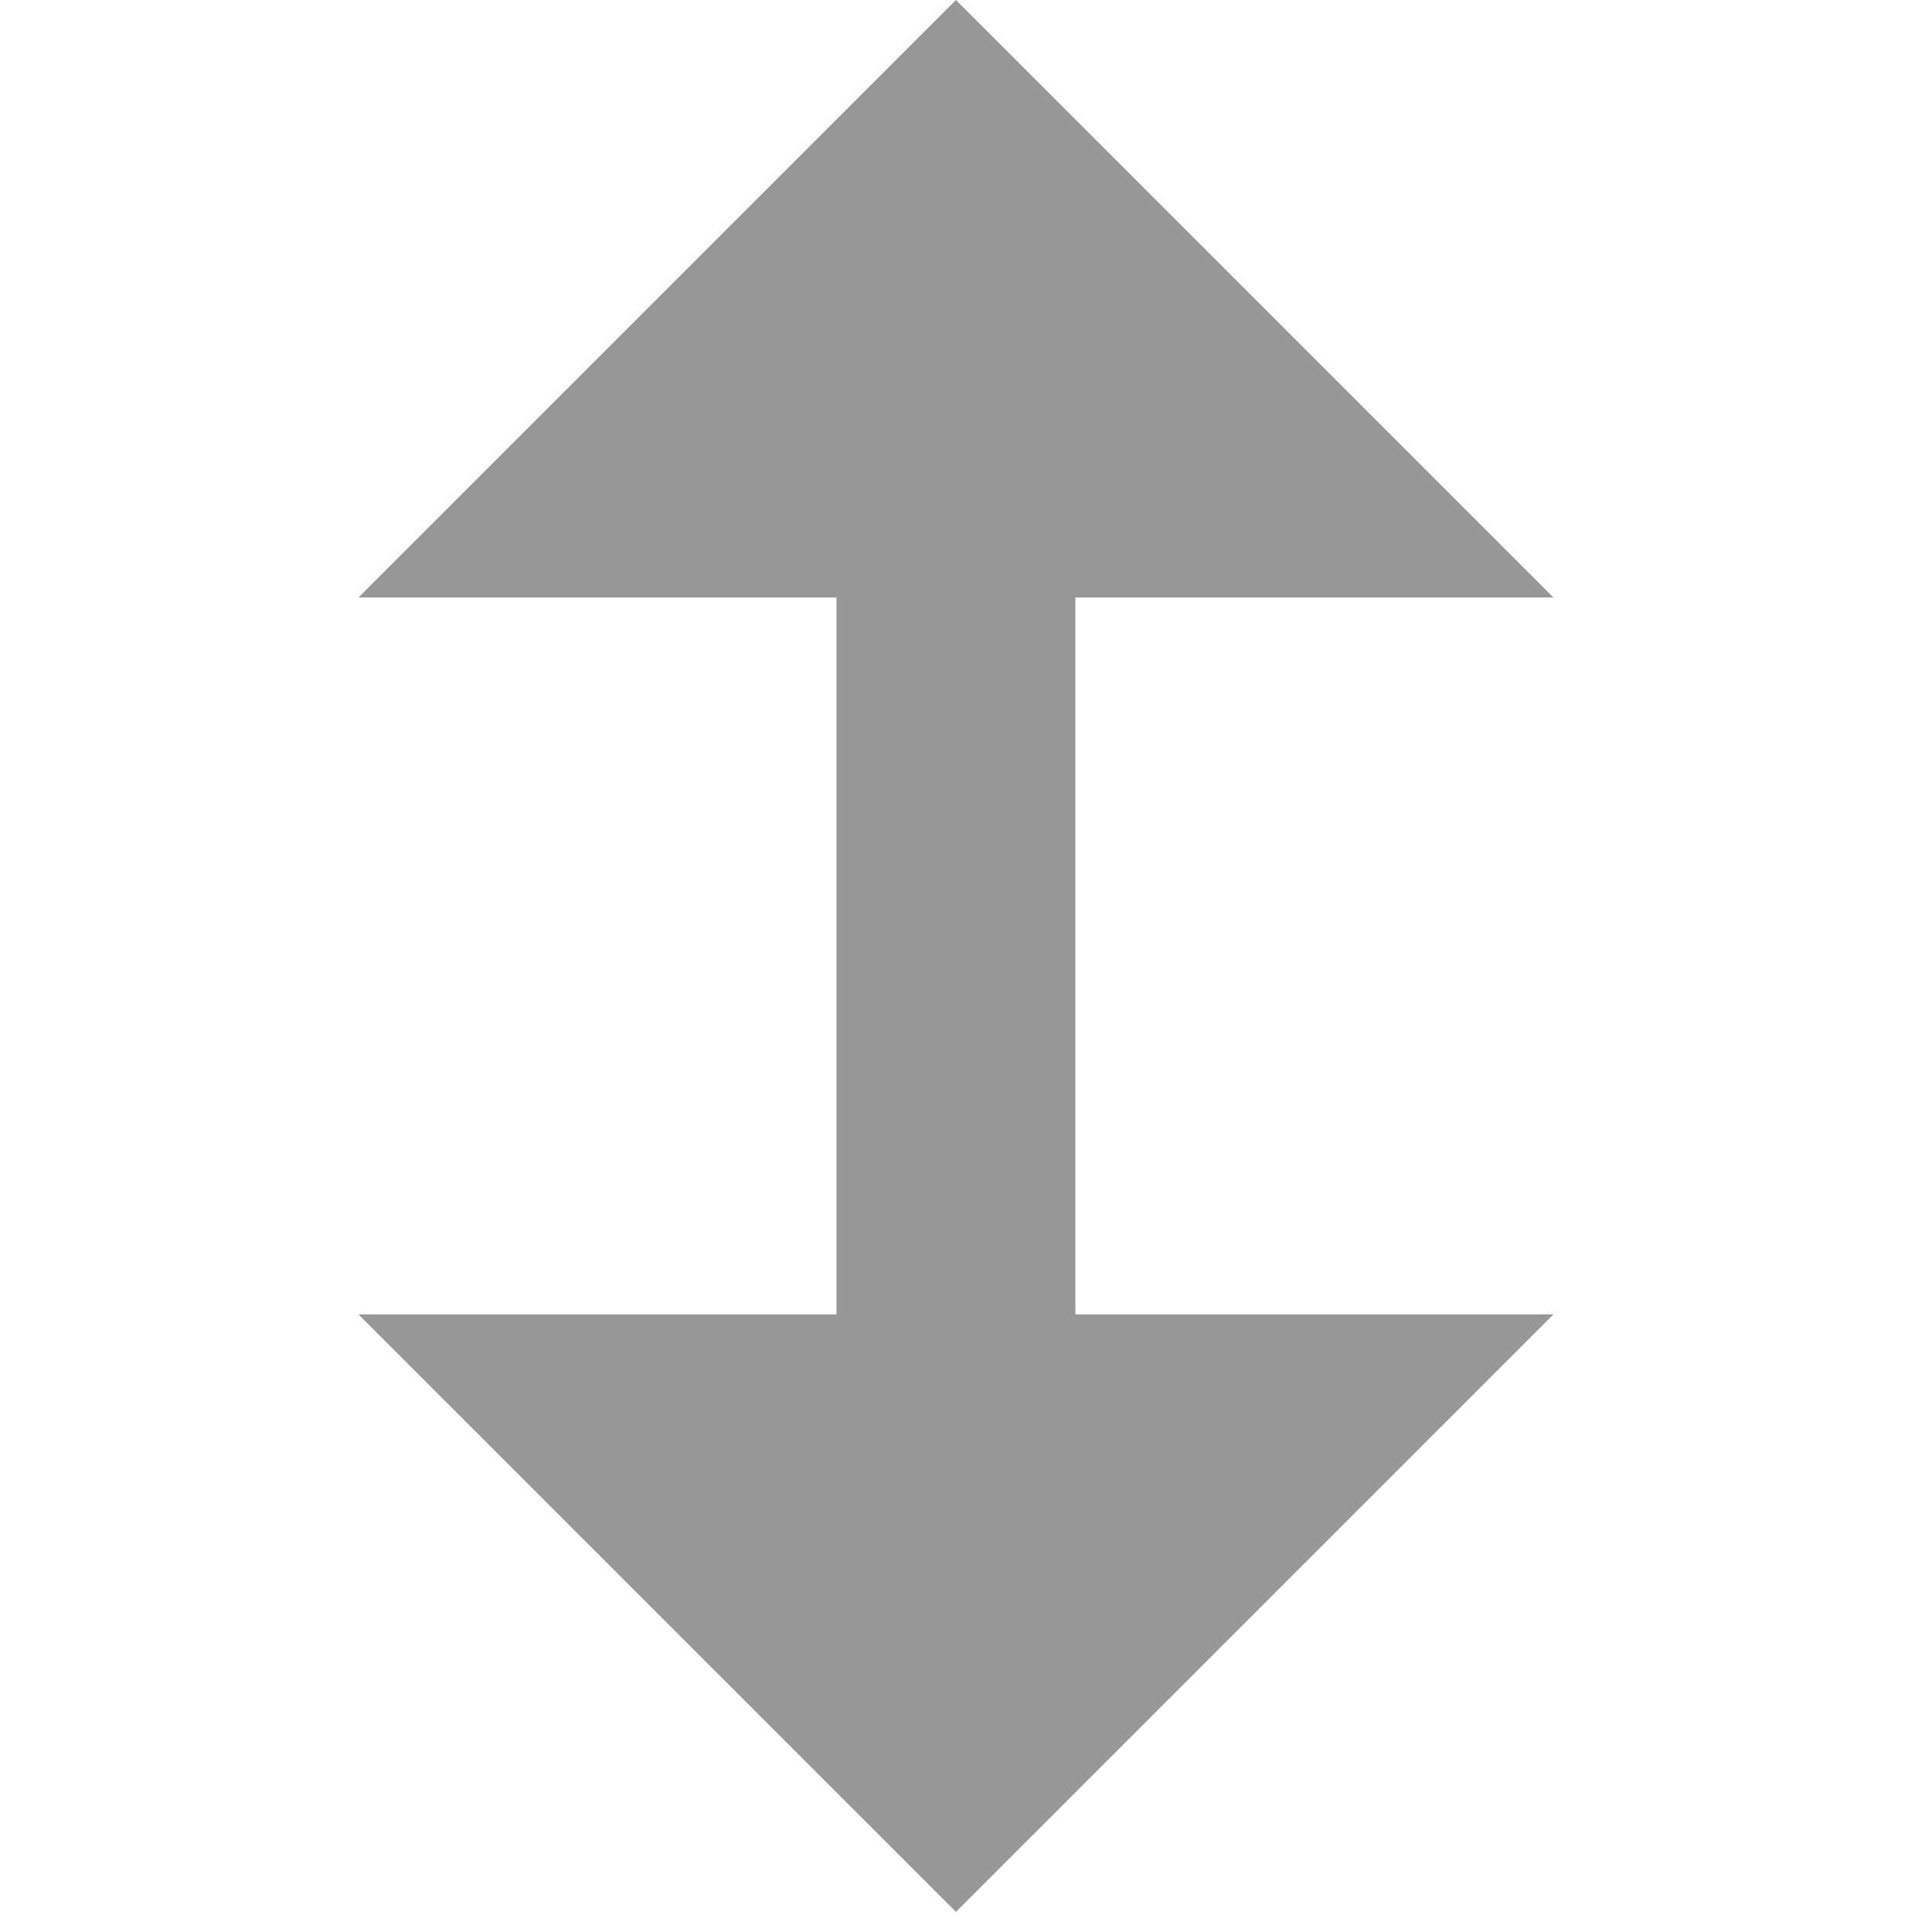 <svg width="24" xmlns="http://www.w3.org/2000/svg" height="24" viewBox="0 0 24 24" xmlns:xlink="http://www.w3.org/1999/xlink">
<path style="fill:#979797" d="M 4.453 16.328 L 11.875 23.75 L 19.297 16.328 L 13.359 16.328 L 13.359 7.422 L 19.297 7.422 L 11.875 0 L 4.453 7.422 L 10.391 7.422 L 10.391 16.328 Z "/>
</svg>
